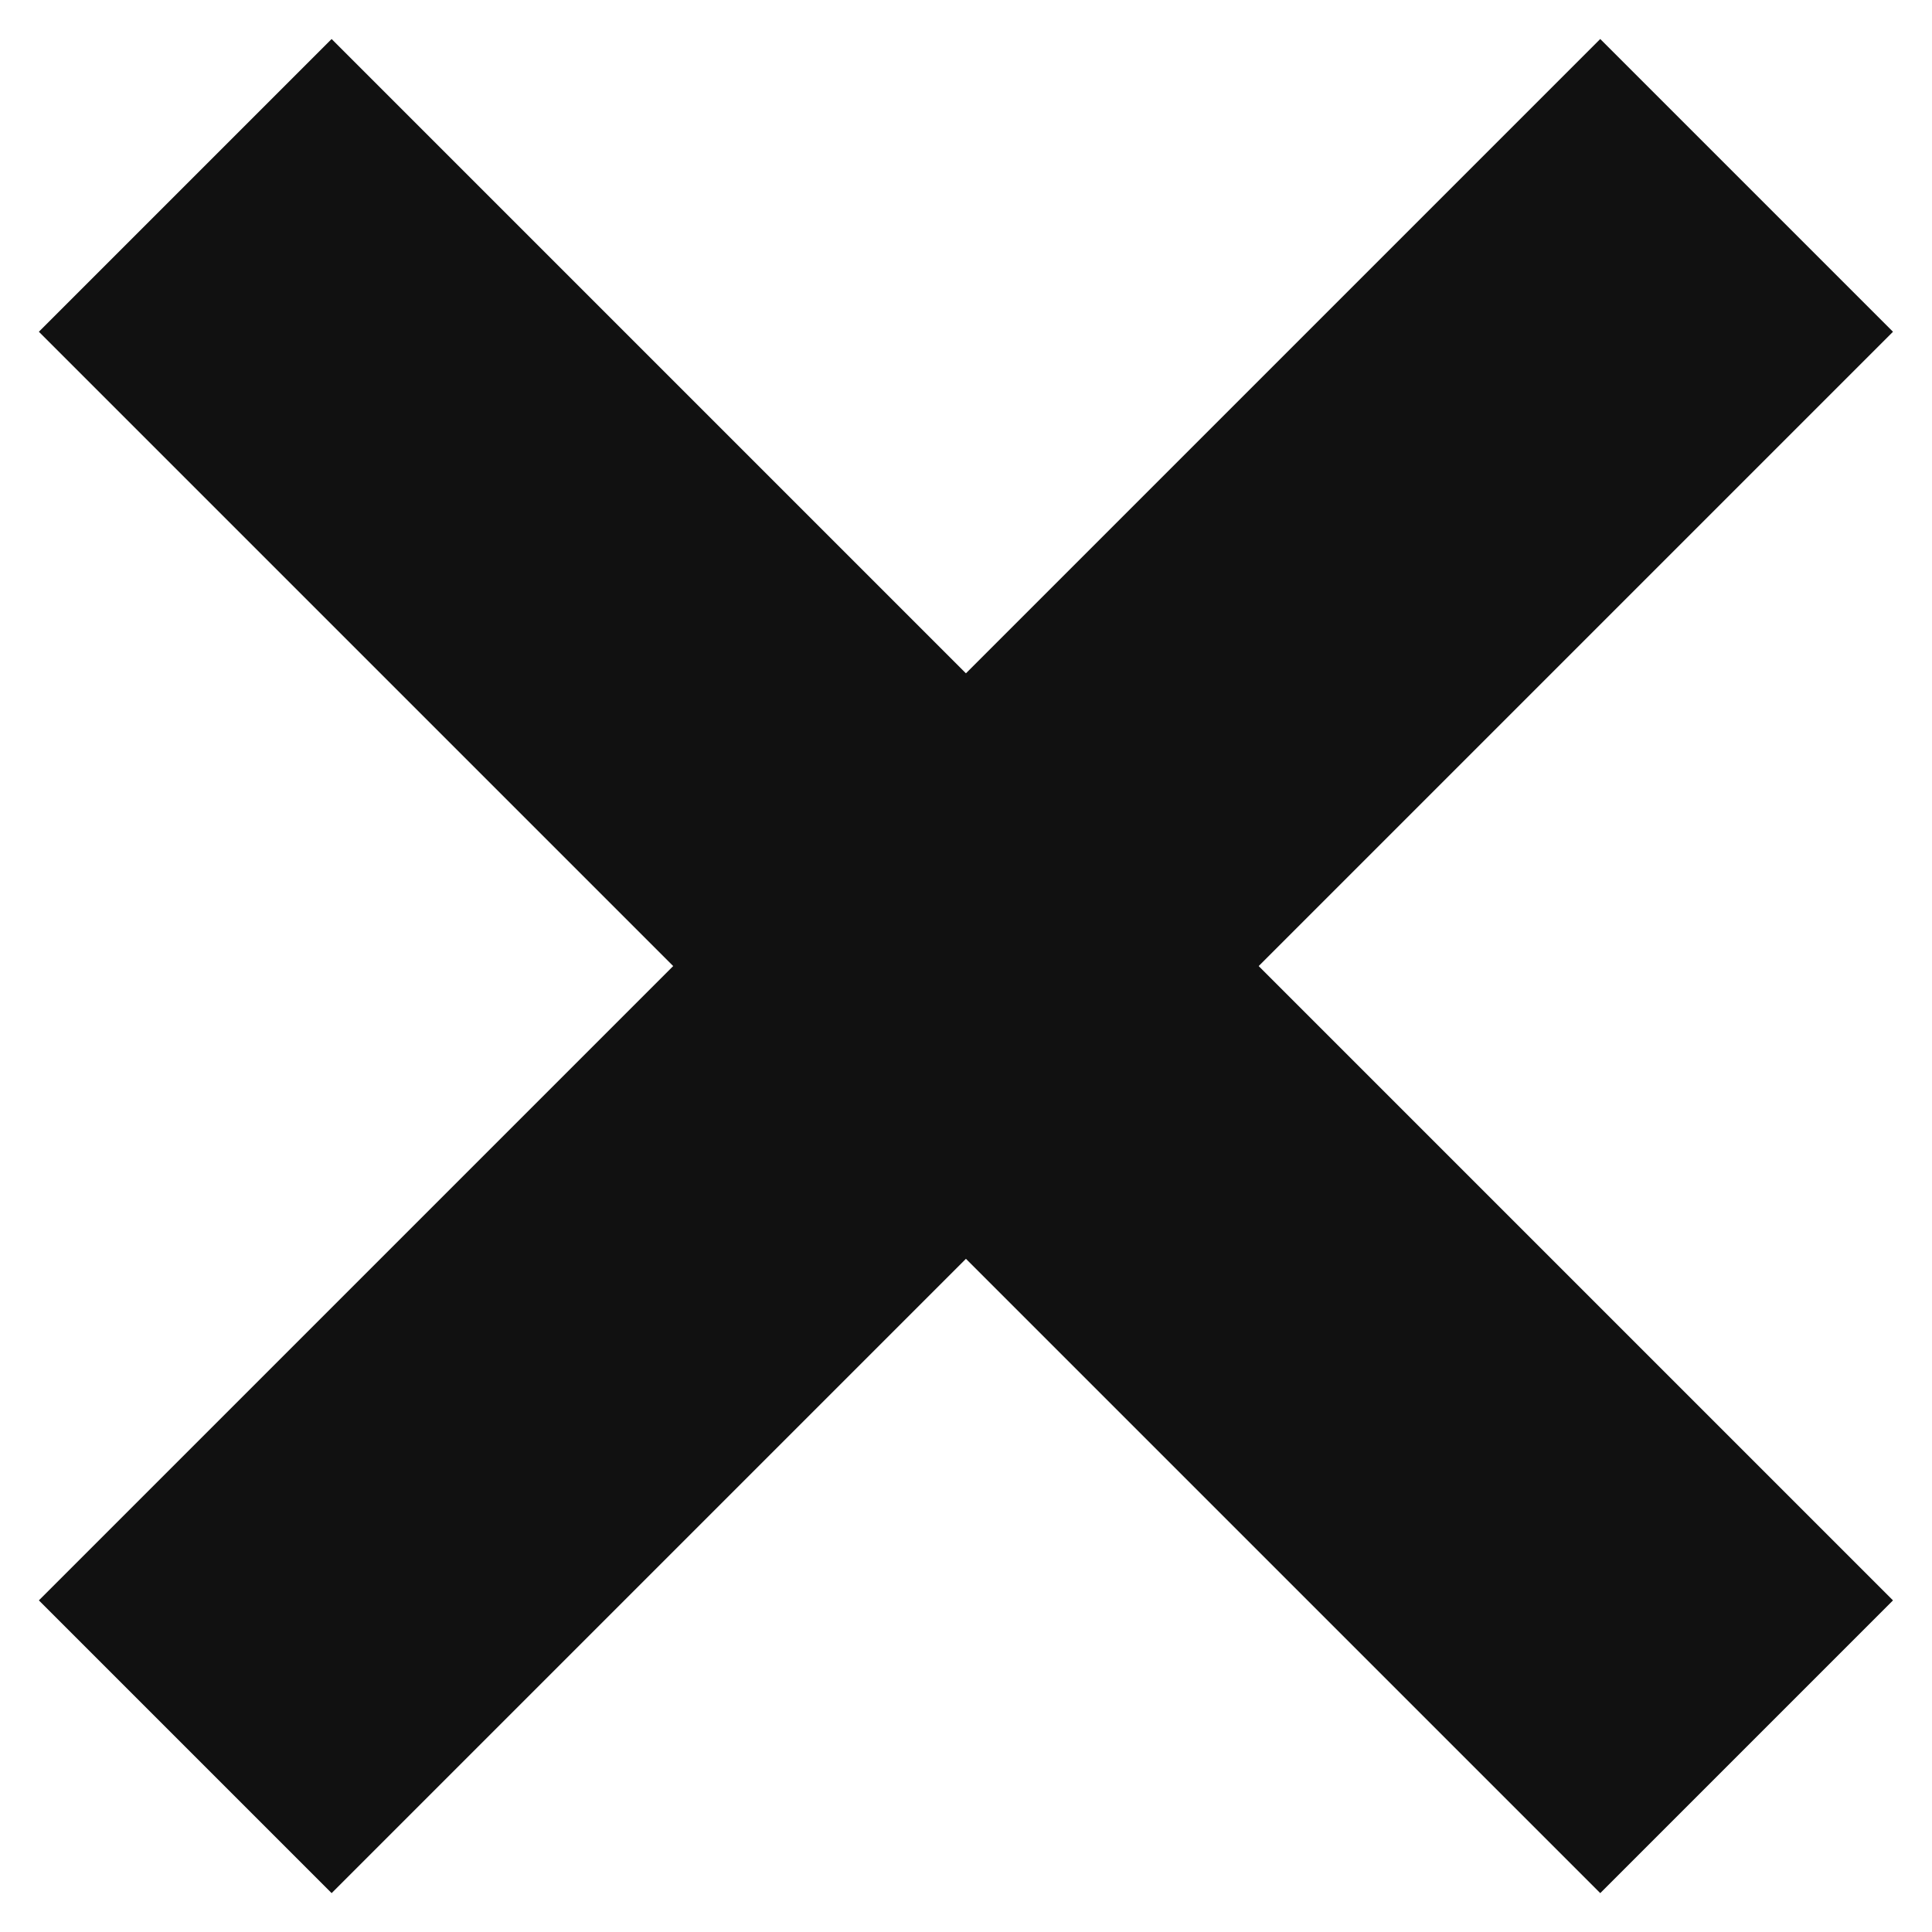<svg width="14" height="14" viewBox="0 0 14 14" fill="none" xmlns="http://www.w3.org/2000/svg">
<path d="M11.596 2.404L2.403 11.597" stroke="#111" stroke-width="3" stroke-linecap="square"/>
<path d="M2.403 2.404L11.596 11.597" stroke="#111" stroke-width="3" stroke-linecap="square"/>
</svg>
